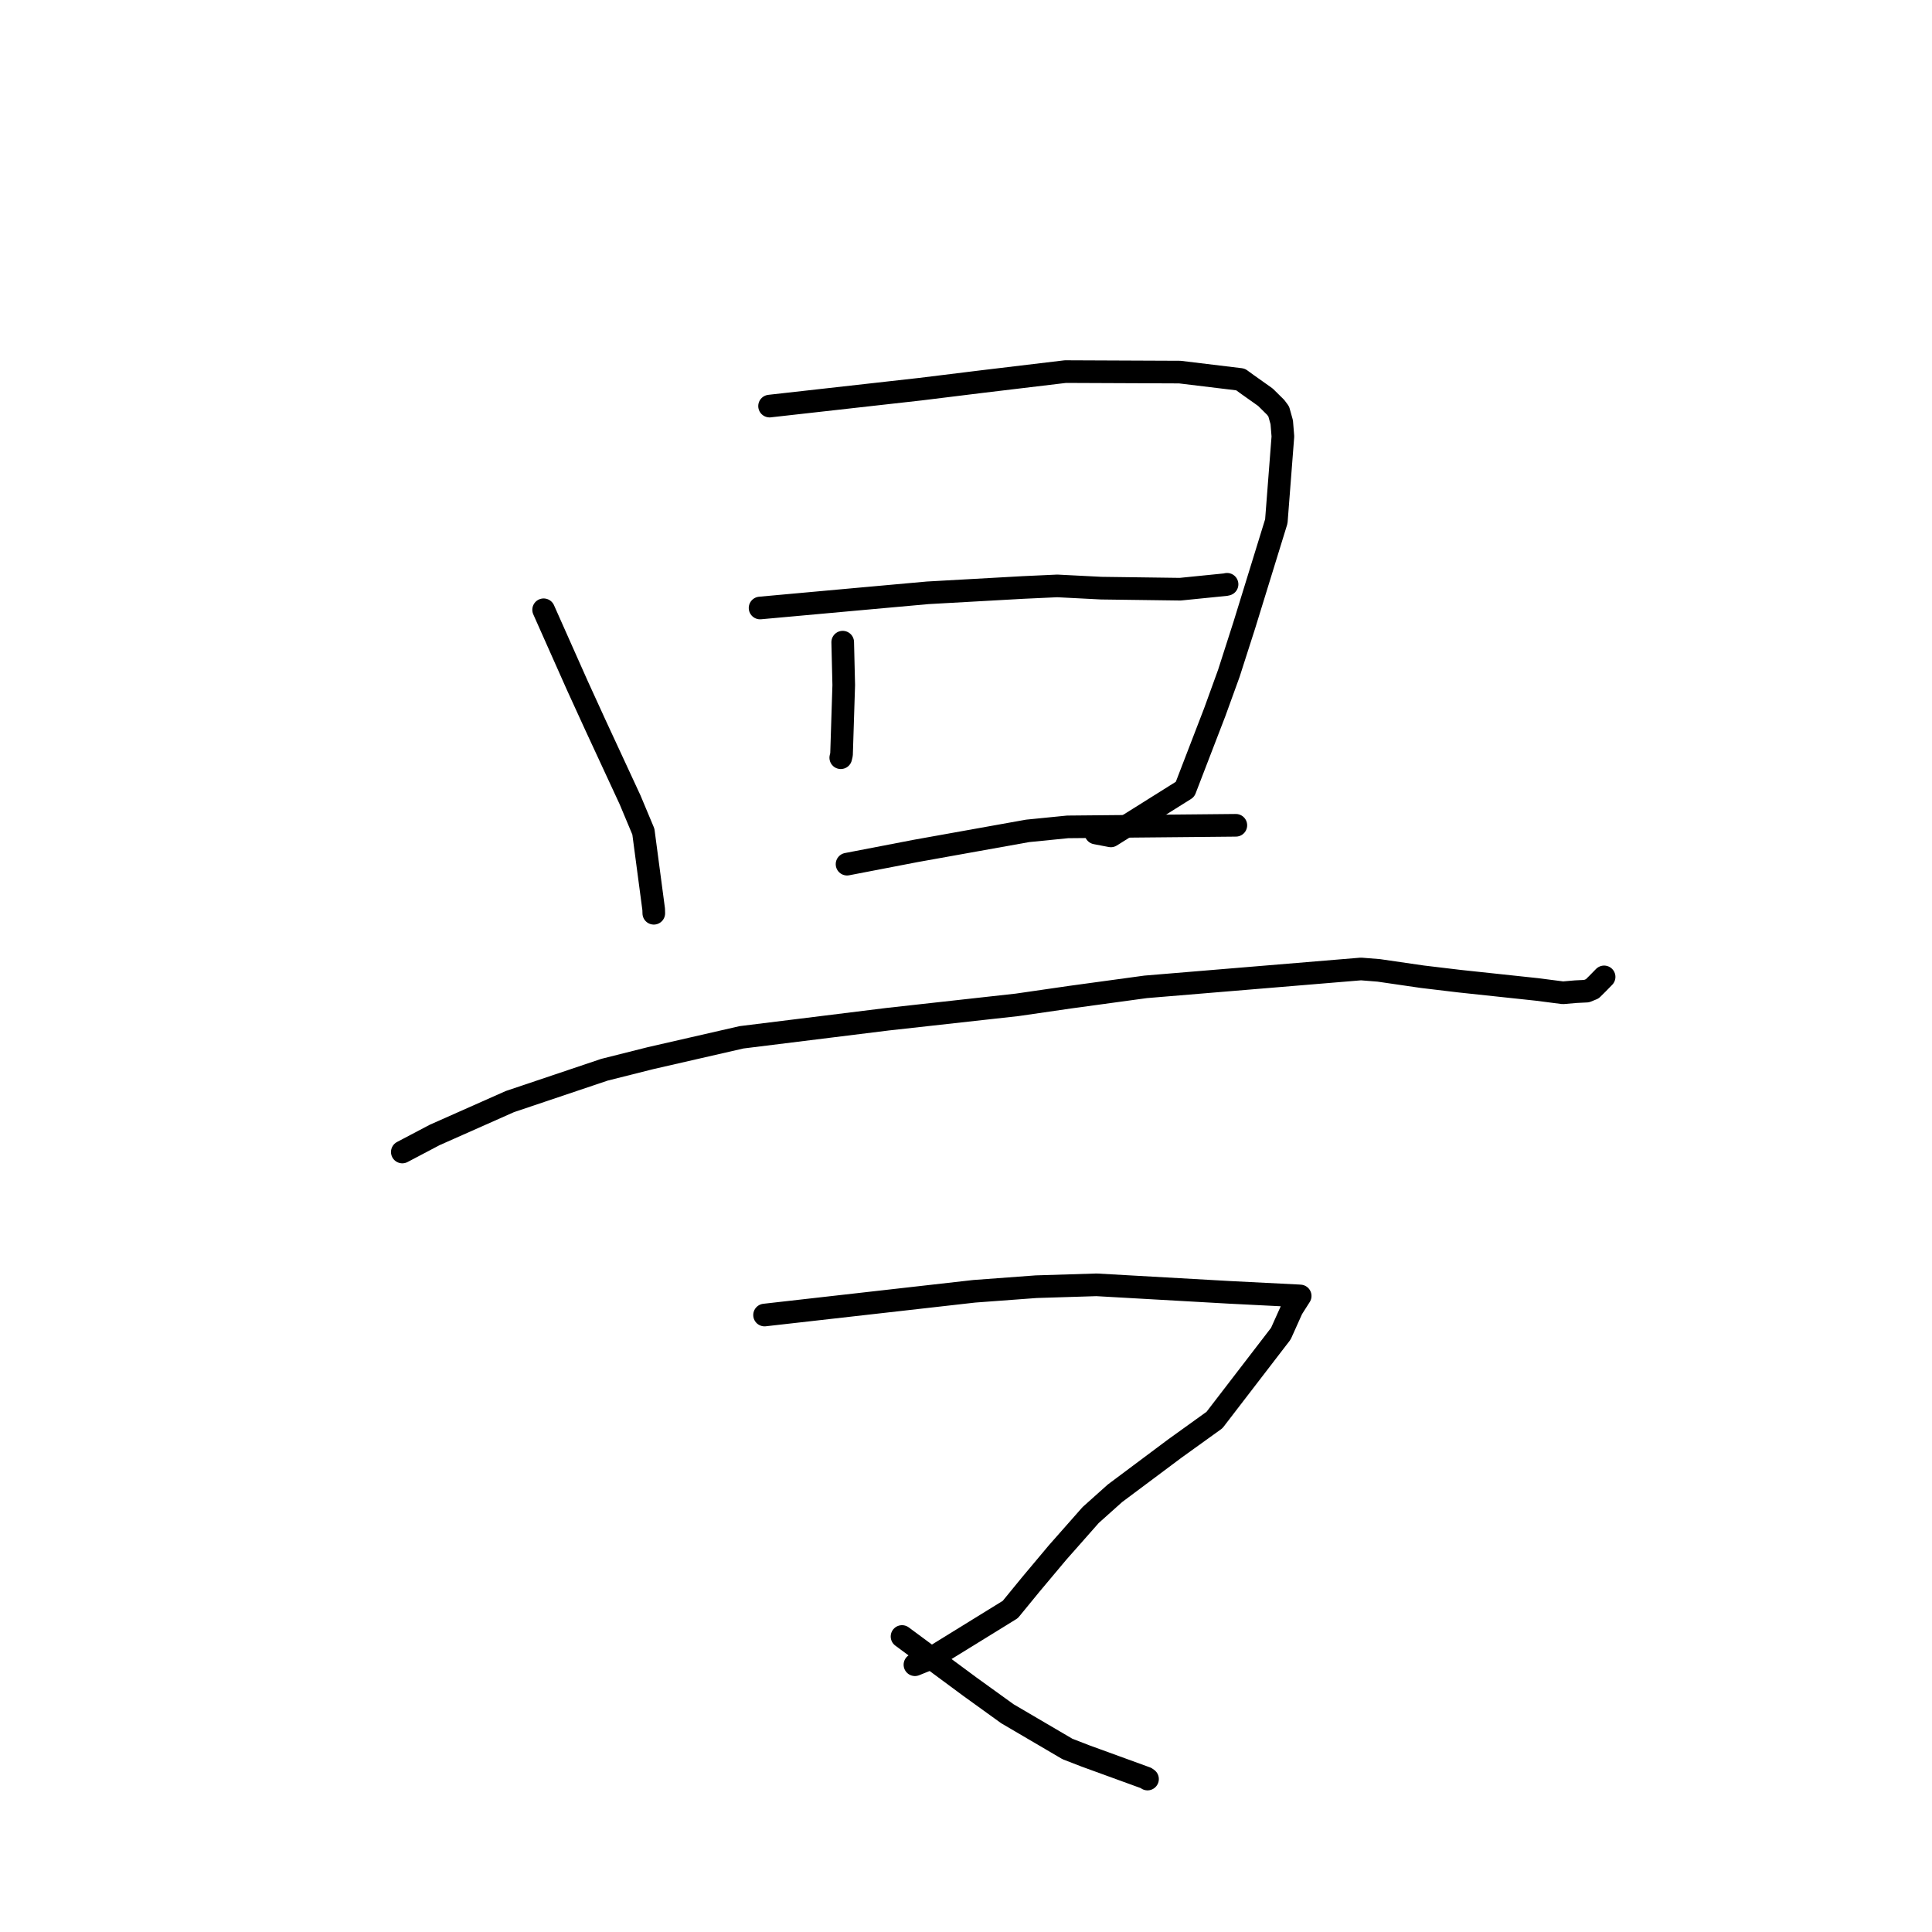 <?xml version="1.0" standalone="no"?>
    <svg width="256" height="256" xmlns="http://www.w3.org/2000/svg" version="1.1">
    <polyline stroke="black" stroke-width="3" stroke-linecap="round" fill="transparent" stroke-linejoin="round" points="72.034 80.798 76.506 90.848 78.866 96.01 83.49 105.989 85.25 110.191 86.616 120.488 86.631 121.012 " />
        <polyline stroke="black" stroke-width="3" stroke-linecap="round" fill="transparent" stroke-linejoin="round" points="101.971 53.809 121.948 51.568 130.208 50.551 141.17 49.239 156.326 49.304 164.373 50.278 165.215 50.89 167.674 52.634 169.036 53.981 169.436 54.518 169.838 55.952 169.99 57.829 169.12 69.078 164.884 82.813 162.831 89.211 160.958 94.377 157.023 104.596 147.195 110.76 145.203 110.379 " />
        <polyline stroke="black" stroke-width="3" stroke-linecap="round" fill="transparent" stroke-linejoin="round" points="111.664 85.091 111.8 90.778 111.507 99.977 111.406 100.402 " />
        <polyline stroke="black" stroke-width="3" stroke-linecap="round" fill="transparent" stroke-linejoin="round" points="100.714 80.562 113.701 79.383 122.914 78.552 135.552 77.845 140.094 77.635 145.927 77.933 156.383 78.072 162.467 77.46 162.576 77.425 162.587 77.422 162.591 77.421 " />
        <polyline stroke="black" stroke-width="3" stroke-linecap="round" fill="transparent" stroke-linejoin="round" points="112.238 114.506 121.321 112.756 136.16 110.096 141.469 109.566 158.393 109.408 163.706 109.357 163.751 109.356 163.756 109.356 " />
        <polyline stroke="black" stroke-width="3" stroke-linecap="round" fill="transparent" stroke-linejoin="round" points="53.308 152.646 57.601 150.386 67.57 145.962 80.09 141.747 86.191 140.212 98.25 137.45 117.581 135.055 134.78 133.147 141.827 132.126 151.805 130.763 180.338 128.394 182.692 128.581 188.464 129.421 193.386 130.009 203.636 131.103 207.101 131.549 208.792 131.402 210.23 131.331 210.984 131.024 211.7 130.316 212.203 129.801 212.425 129.574 212.553 129.443 " />
        <polyline stroke="black" stroke-width="3" stroke-linecap="round" fill="transparent" stroke-linejoin="round" points="101.308 174.249 129.084 171.103 137.304 170.494 145.294 170.246 162.889 171.242 172.041 171.704 172.258 171.719 172.281 171.72 172.281 171.72 172.281 171.72 172.281 171.72 172.281 171.72 171.202 173.415 169.718 176.718 160.925 188.161 155.648 191.957 147.738 197.869 144.523 200.745 140.124 205.729 136.621 209.906 133.867 213.269 123.475 219.68 121.234 220.585 " />
        <polyline stroke="black" stroke-width="3" stroke-linecap="round" fill="transparent" stroke-linejoin="round" points="119.523 216.845 128.49 223.478 133.489 227.083 141.442 231.748 143.846 232.679 151.85 235.591 152.052 235.733 " />
        </svg>